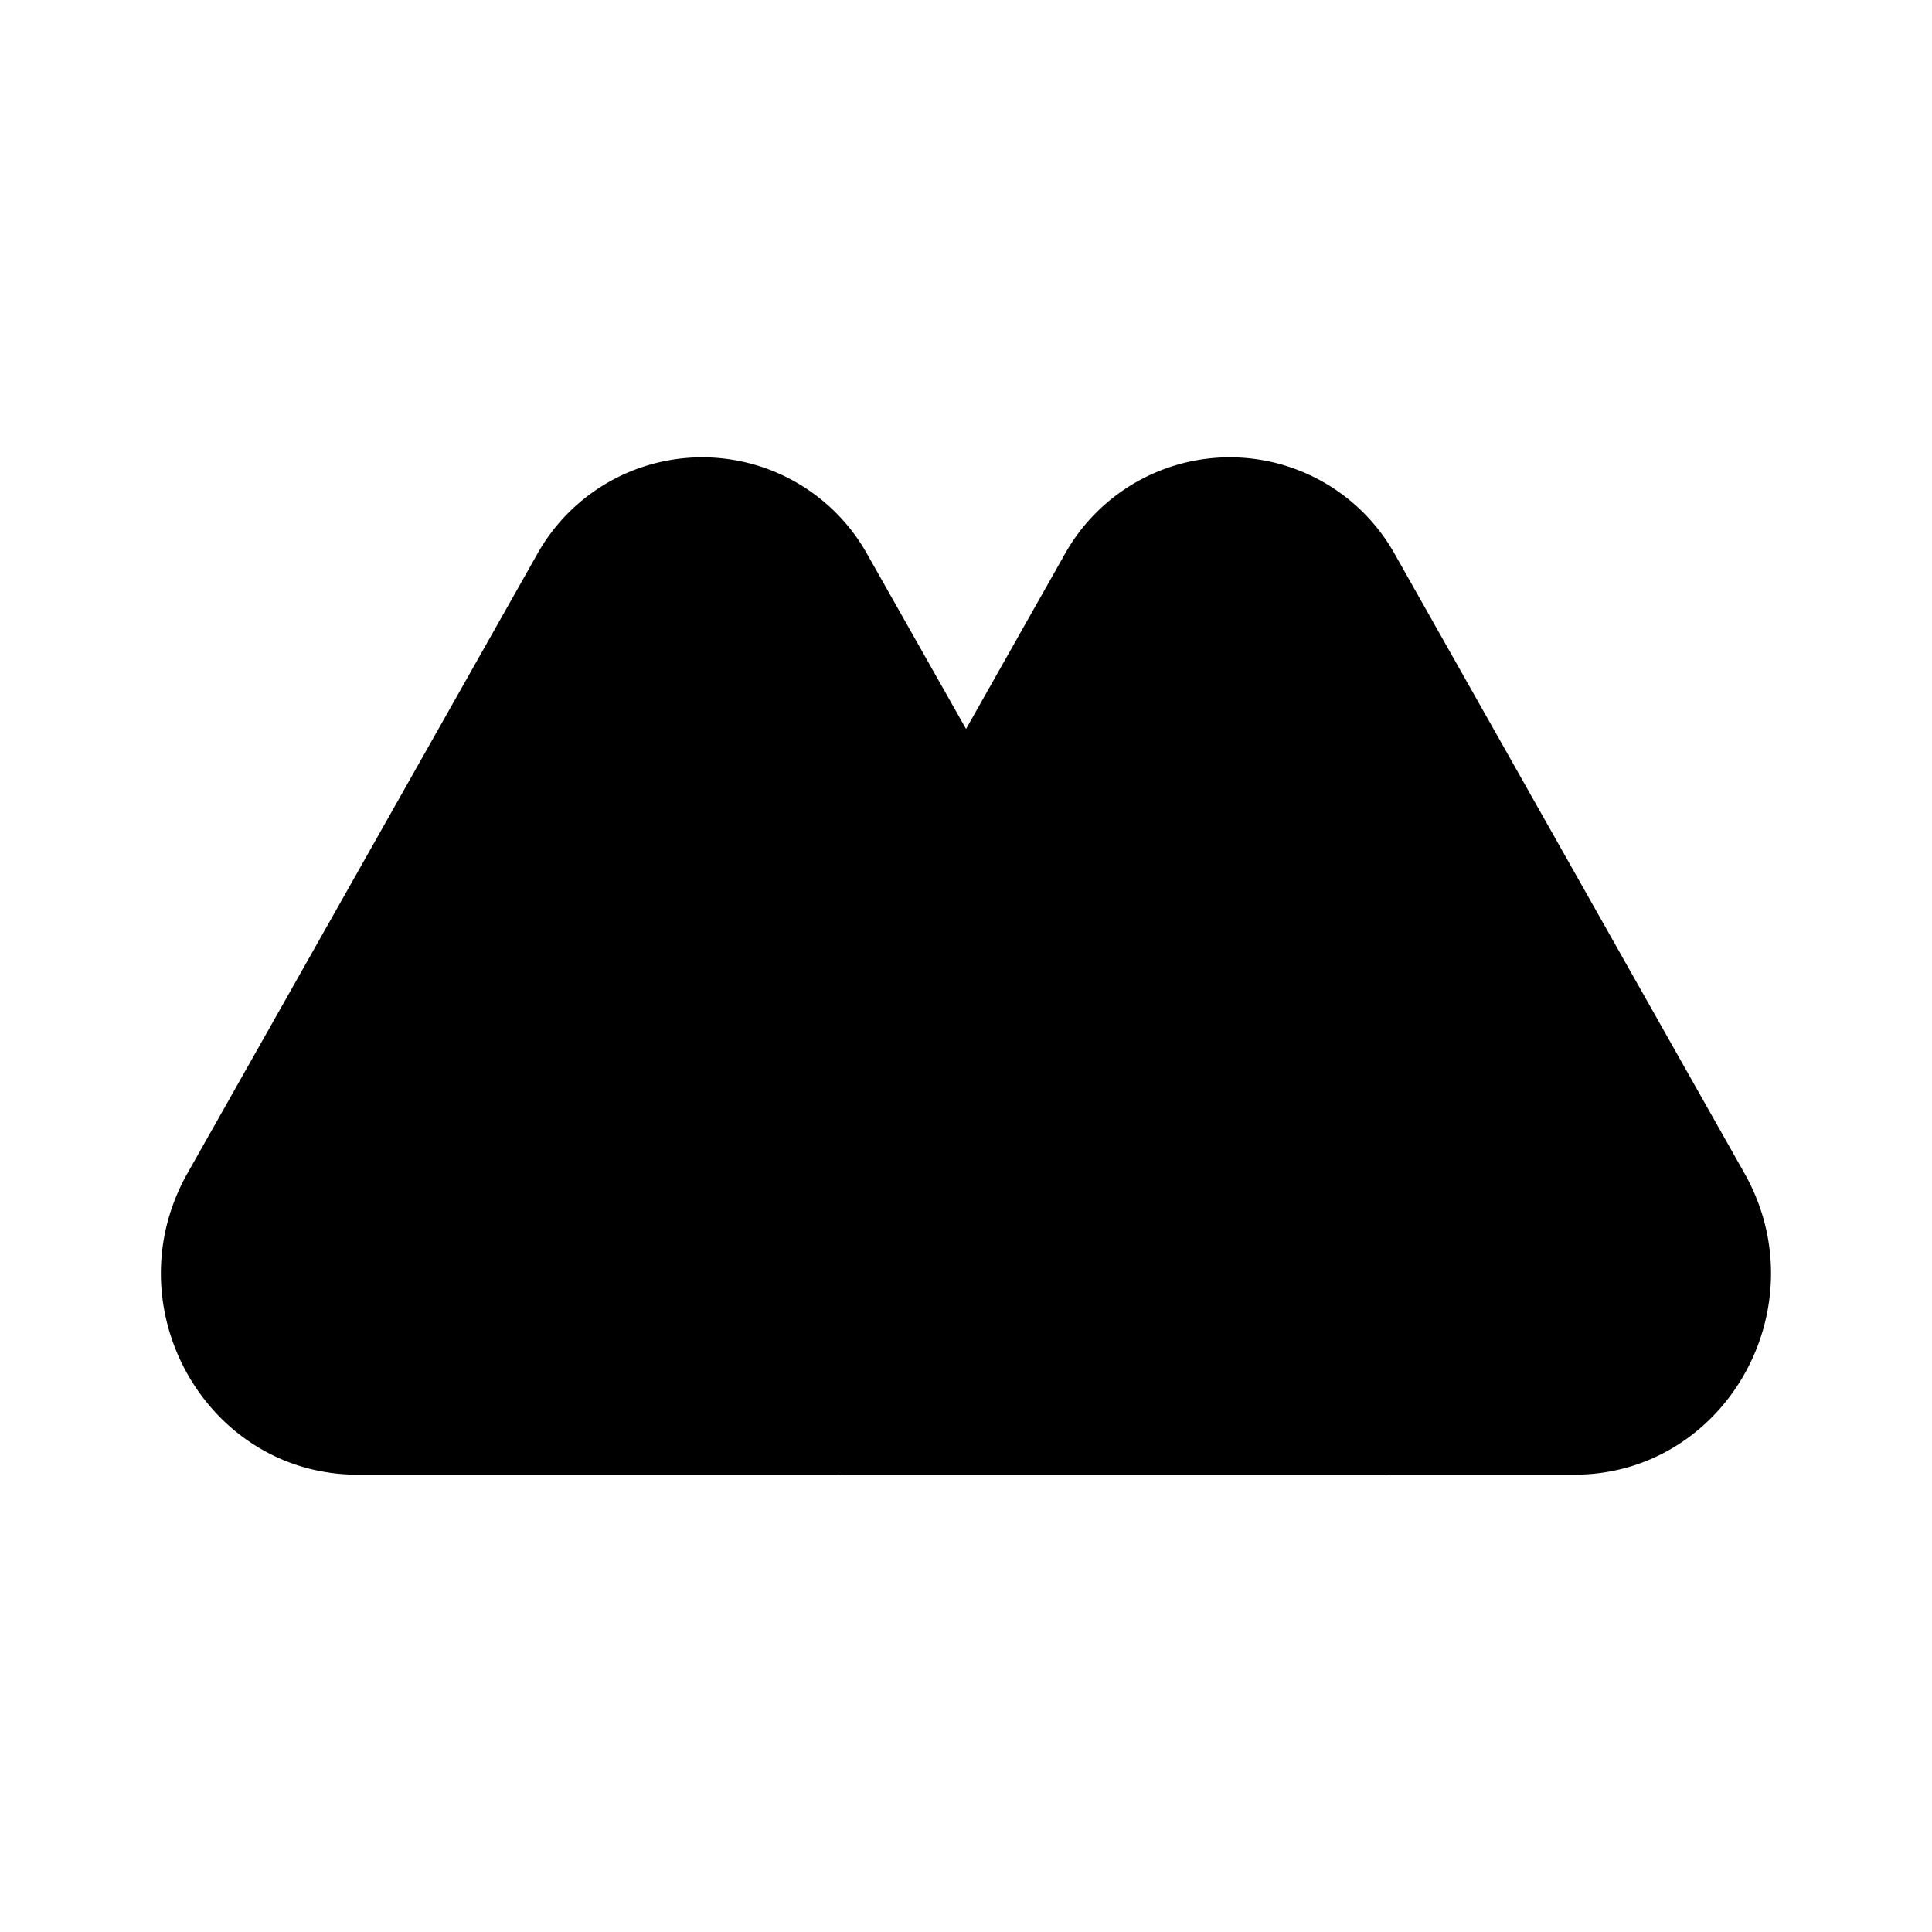 <svg xmlns="http://www.w3.org/2000/svg" xmlns:xlink="http://www.w3.org/1999/xlink" width="24" height="24" viewBox="0 0 24 24"><path fill="currentColor" d="M6.667 6.895a2.348 2.348 0 0 1 4.112 0l6.46 11.424H4.445c-1.88 0-3.054-2.08-2.117-3.743z"/><path fill="currentColor" d="M17.333 6.895a2.348 2.348 0 0 0-4.112 0l-4.58 8.107c-.837 1.474.205 3.317 1.869 3.317h9.045c1.879 0 3.053-2.08 2.116-3.743z"/><path fill="currentColor" d="M10.51 18.319h6.728L12 9.053l-3.364 5.949c-.832 1.474.21 3.317 1.874 3.317"/></svg>